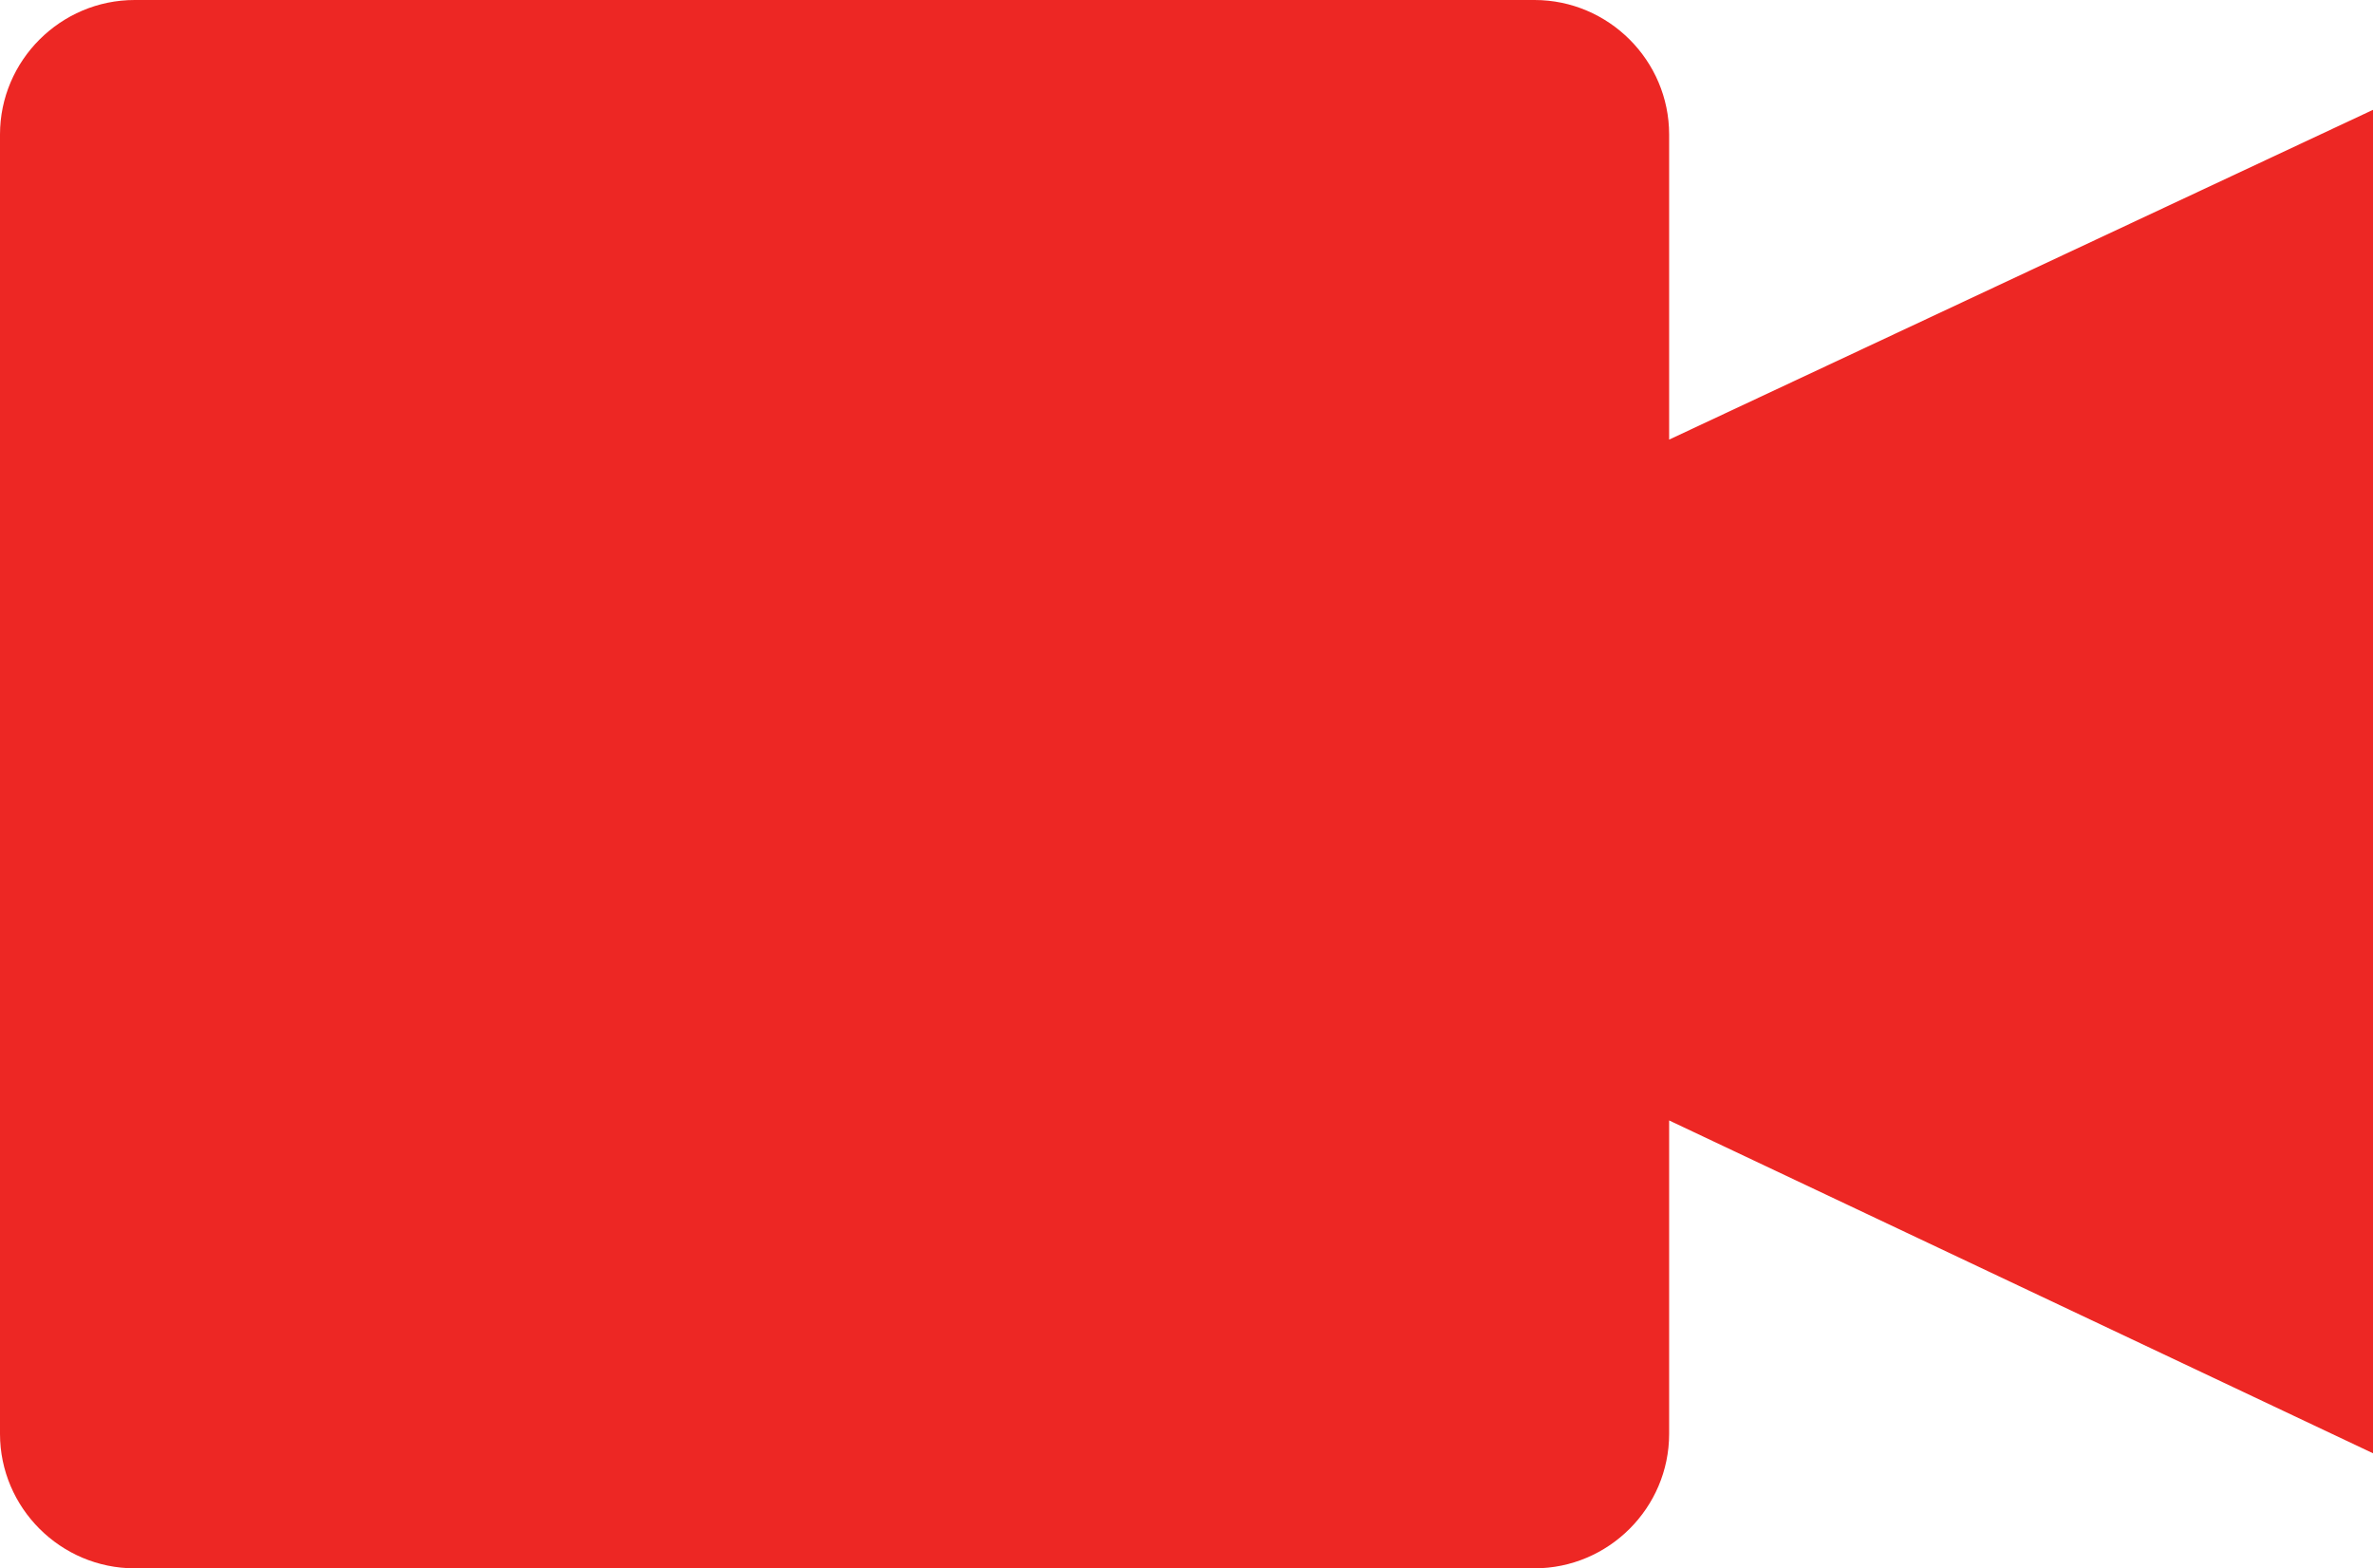 <?xml version="1.0" encoding="utf-8"?>
<!-- Generator: Adobe Illustrator 16.0.0, SVG Export Plug-In . SVG Version: 6.00 Build 0)  -->
<!DOCTYPE svg PUBLIC "-//W3C//DTD SVG 1.1//EN" "http://www.w3.org/Graphics/SVG/1.1/DTD/svg11.dtd">
<svg version="1.1" id="Layer_1" xmlns="http://www.w3.org/2000/svg" xmlns:xlink="http://www.w3.org/1999/xlink" x="0px" y="0px"
	 width="80px" height="52.875px" viewBox="10 23.562 80 52.875" enable-background="new 10 23.562 80 52.875" xml:space="preserve">
<path fill="#ED2724" d="M66.271,61.337v10.565c0,2.496-2.043,4.535-4.539,4.535H14.54c-2.496,0-4.54-2.039-4.54-4.535V28.097
	c0-2.496,2.043-4.535,4.54-4.535h47.192c2.496,0,4.539,2.038,4.539,4.535v10.432v-0.146L90,27.265v45.293L66.271,61.337z"/>
</svg>
